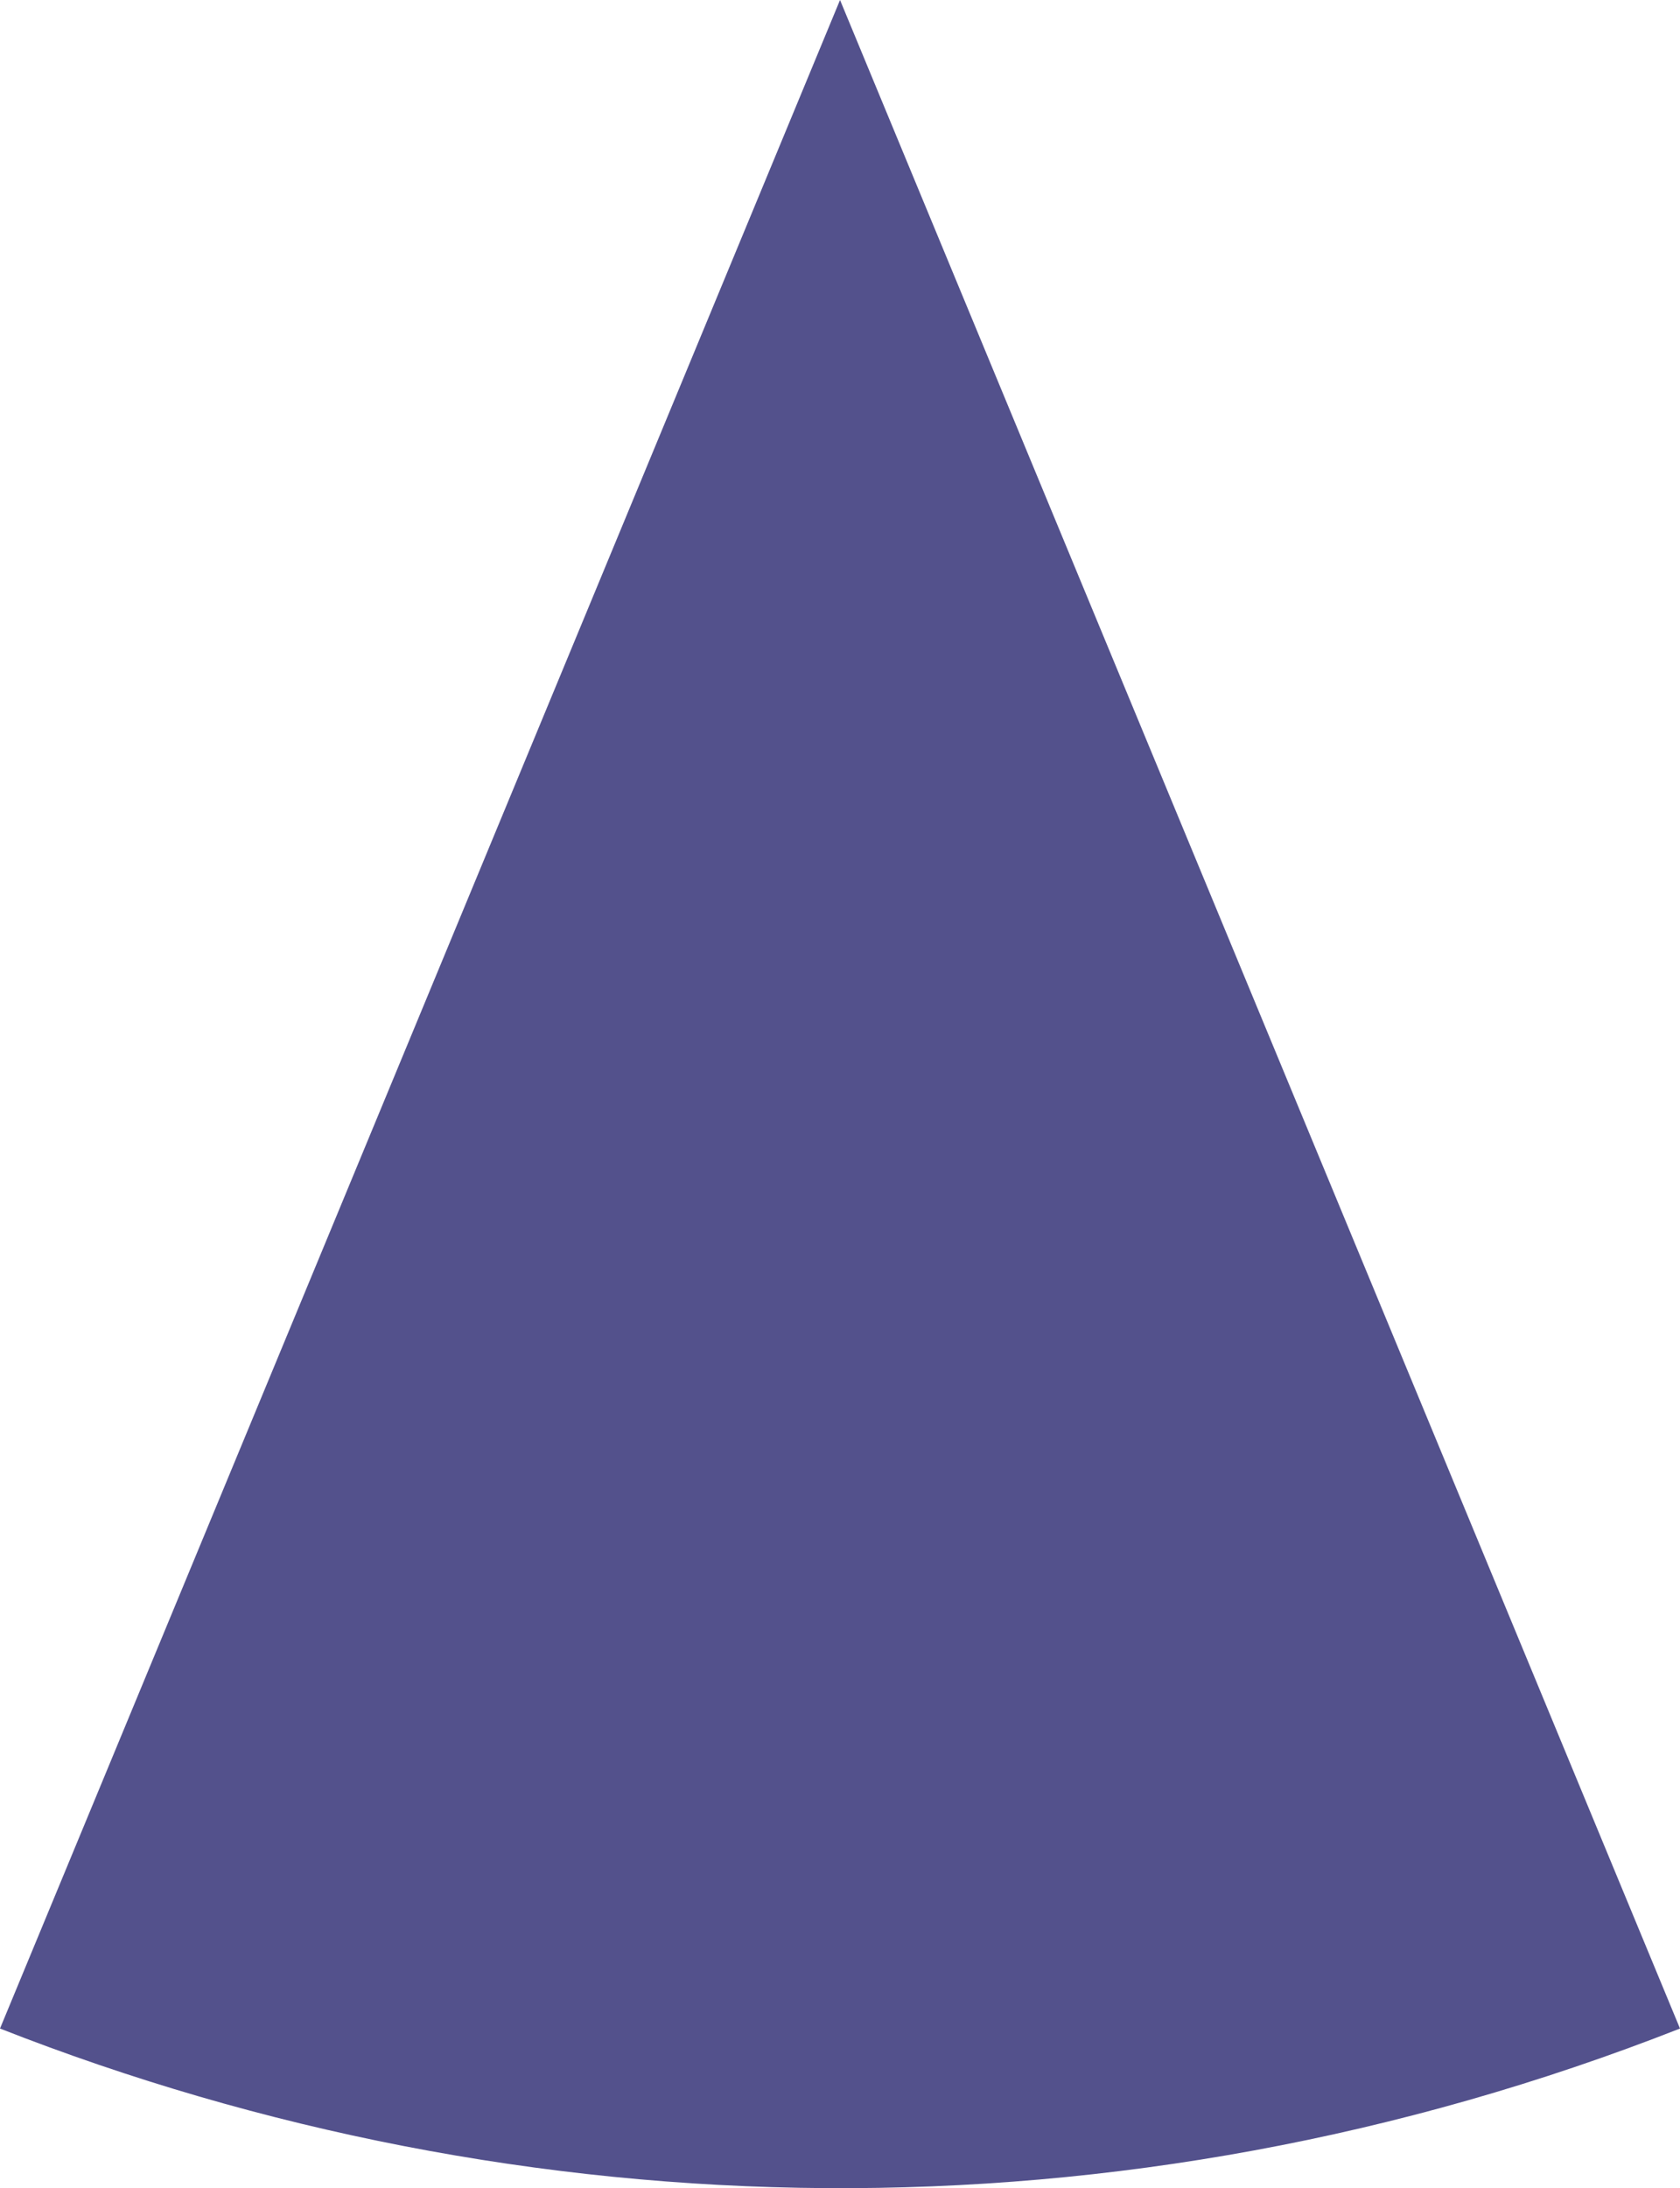 <?xml version="1.0" encoding="UTF-8"?><svg id="Layer_2" xmlns="http://www.w3.org/2000/svg" viewBox="0 0 296.51 386.09"><defs><style>.cls-1{fill:#53518c;}</style></defs><g id="_ÎÓÈ_1"><path class="cls-1" d="m148.26,0L0,357.92c92.13,36.19,197.53,38.9,296.51,0L148.26,0Z"/></g></svg>